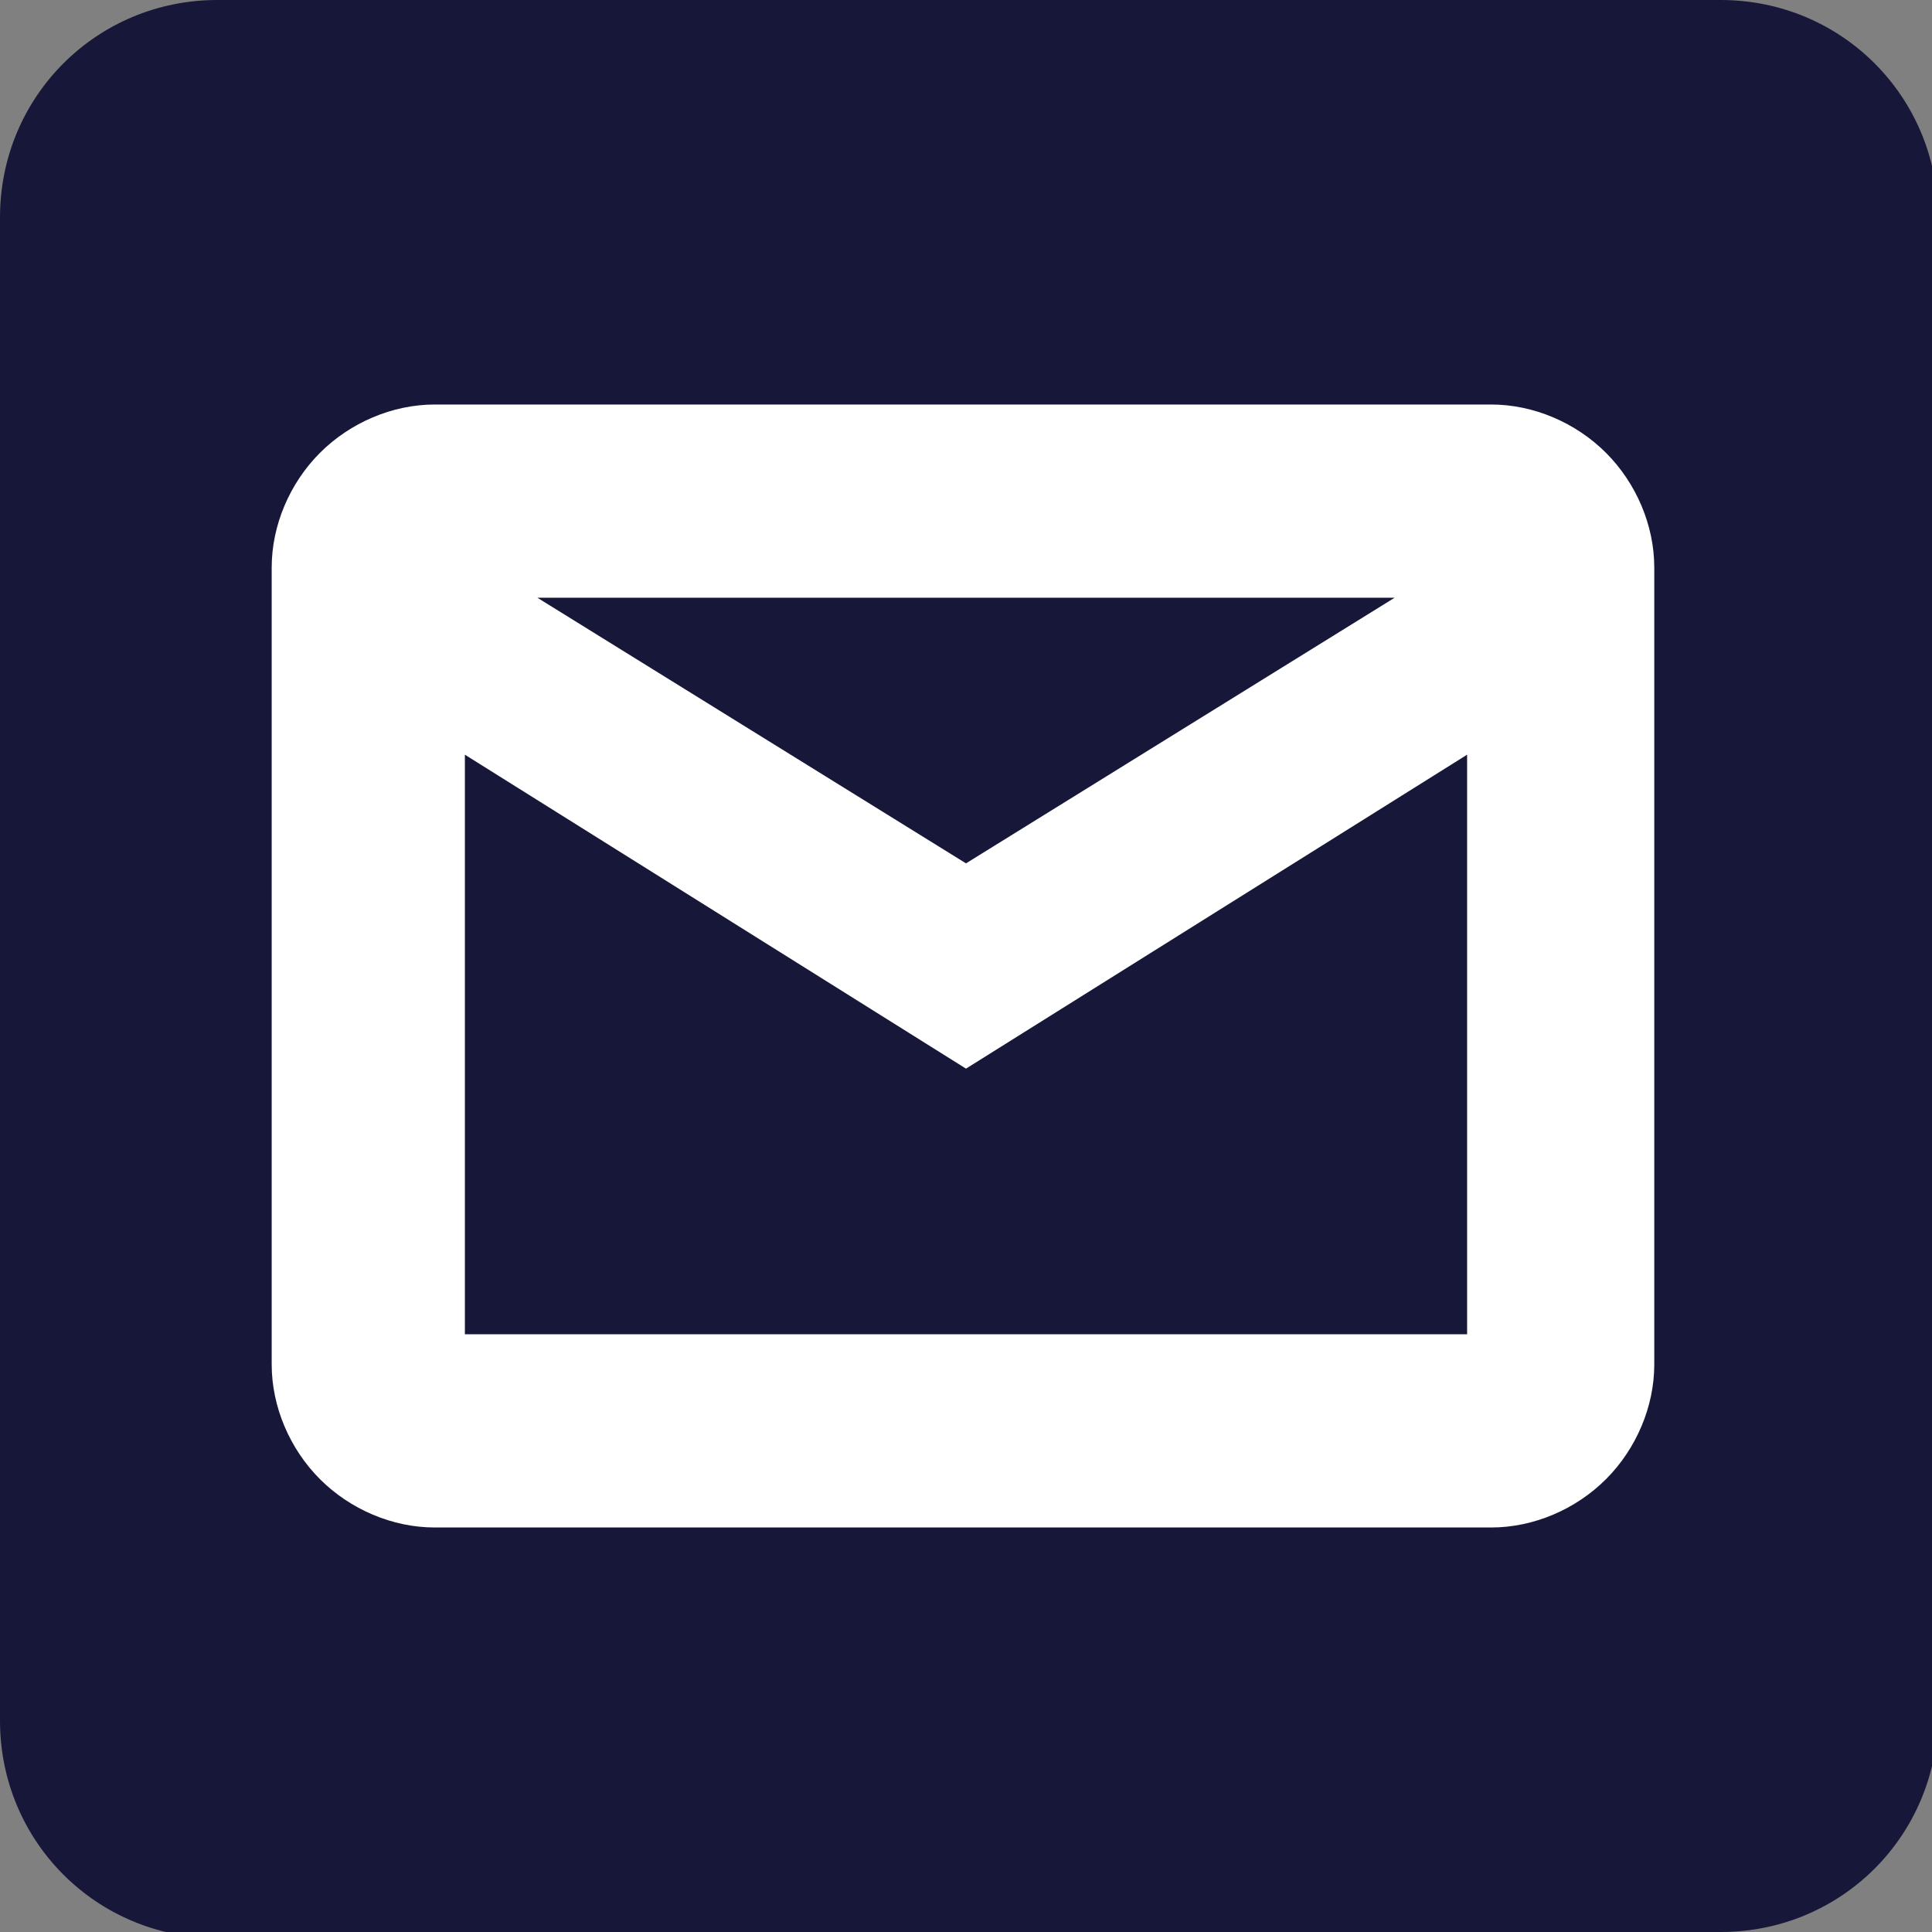 <?xml version="1.0" encoding="UTF-8"?>
<svg id="Layer_1" data-name="Layer 1" xmlns="http://www.w3.org/2000/svg" version="1.1" viewBox="0 0 32 32">
  <rect x="0" y="0" width="32" height="32" fill="#808080" stroke="none"/>
  <defs>
    <style>
      .cls-1 {
        fill: #17173a;
        fill-rule: evenodd;
      }

      .cls-1, .cls-2 {
        stroke-width: 0px;
      }

      .cls-2 {
        fill: #fff;
      }
    </style>
  </defs>
  <path class="cls-1" d="M3.6,32h24.9c2,0,3.6-1.6,3.6-3.6V3.6c0-2-1.6-3.6-3.6-3.6H3.6C1.6,0,0,1.6,0,3.6v24.9c0,2,1.6,3.6,3.6,3.6Z"/>
  <path class="cls-2" d="M7.2,25.3c-.7,0-1.4-.3-1.9-.8-.5-.5-.8-1.2-.8-1.9v-13.2c0-.7.3-1.4.8-1.9s1.2-.8,1.9-.8h17.5c.7,0,1.4.3,1.9.8.5.5.8,1.2.8,1.9v13.2c0,.7-.3,1.4-.8,1.9s-1.2.8-1.9.8H7.2ZM24.3,22.1v-9.6l-8.3,5.2-8.3-5.2v9.6h16.6ZM16,14.3l7.1-4.4h-14.2l7.1,4.4Z"/>
</svg>